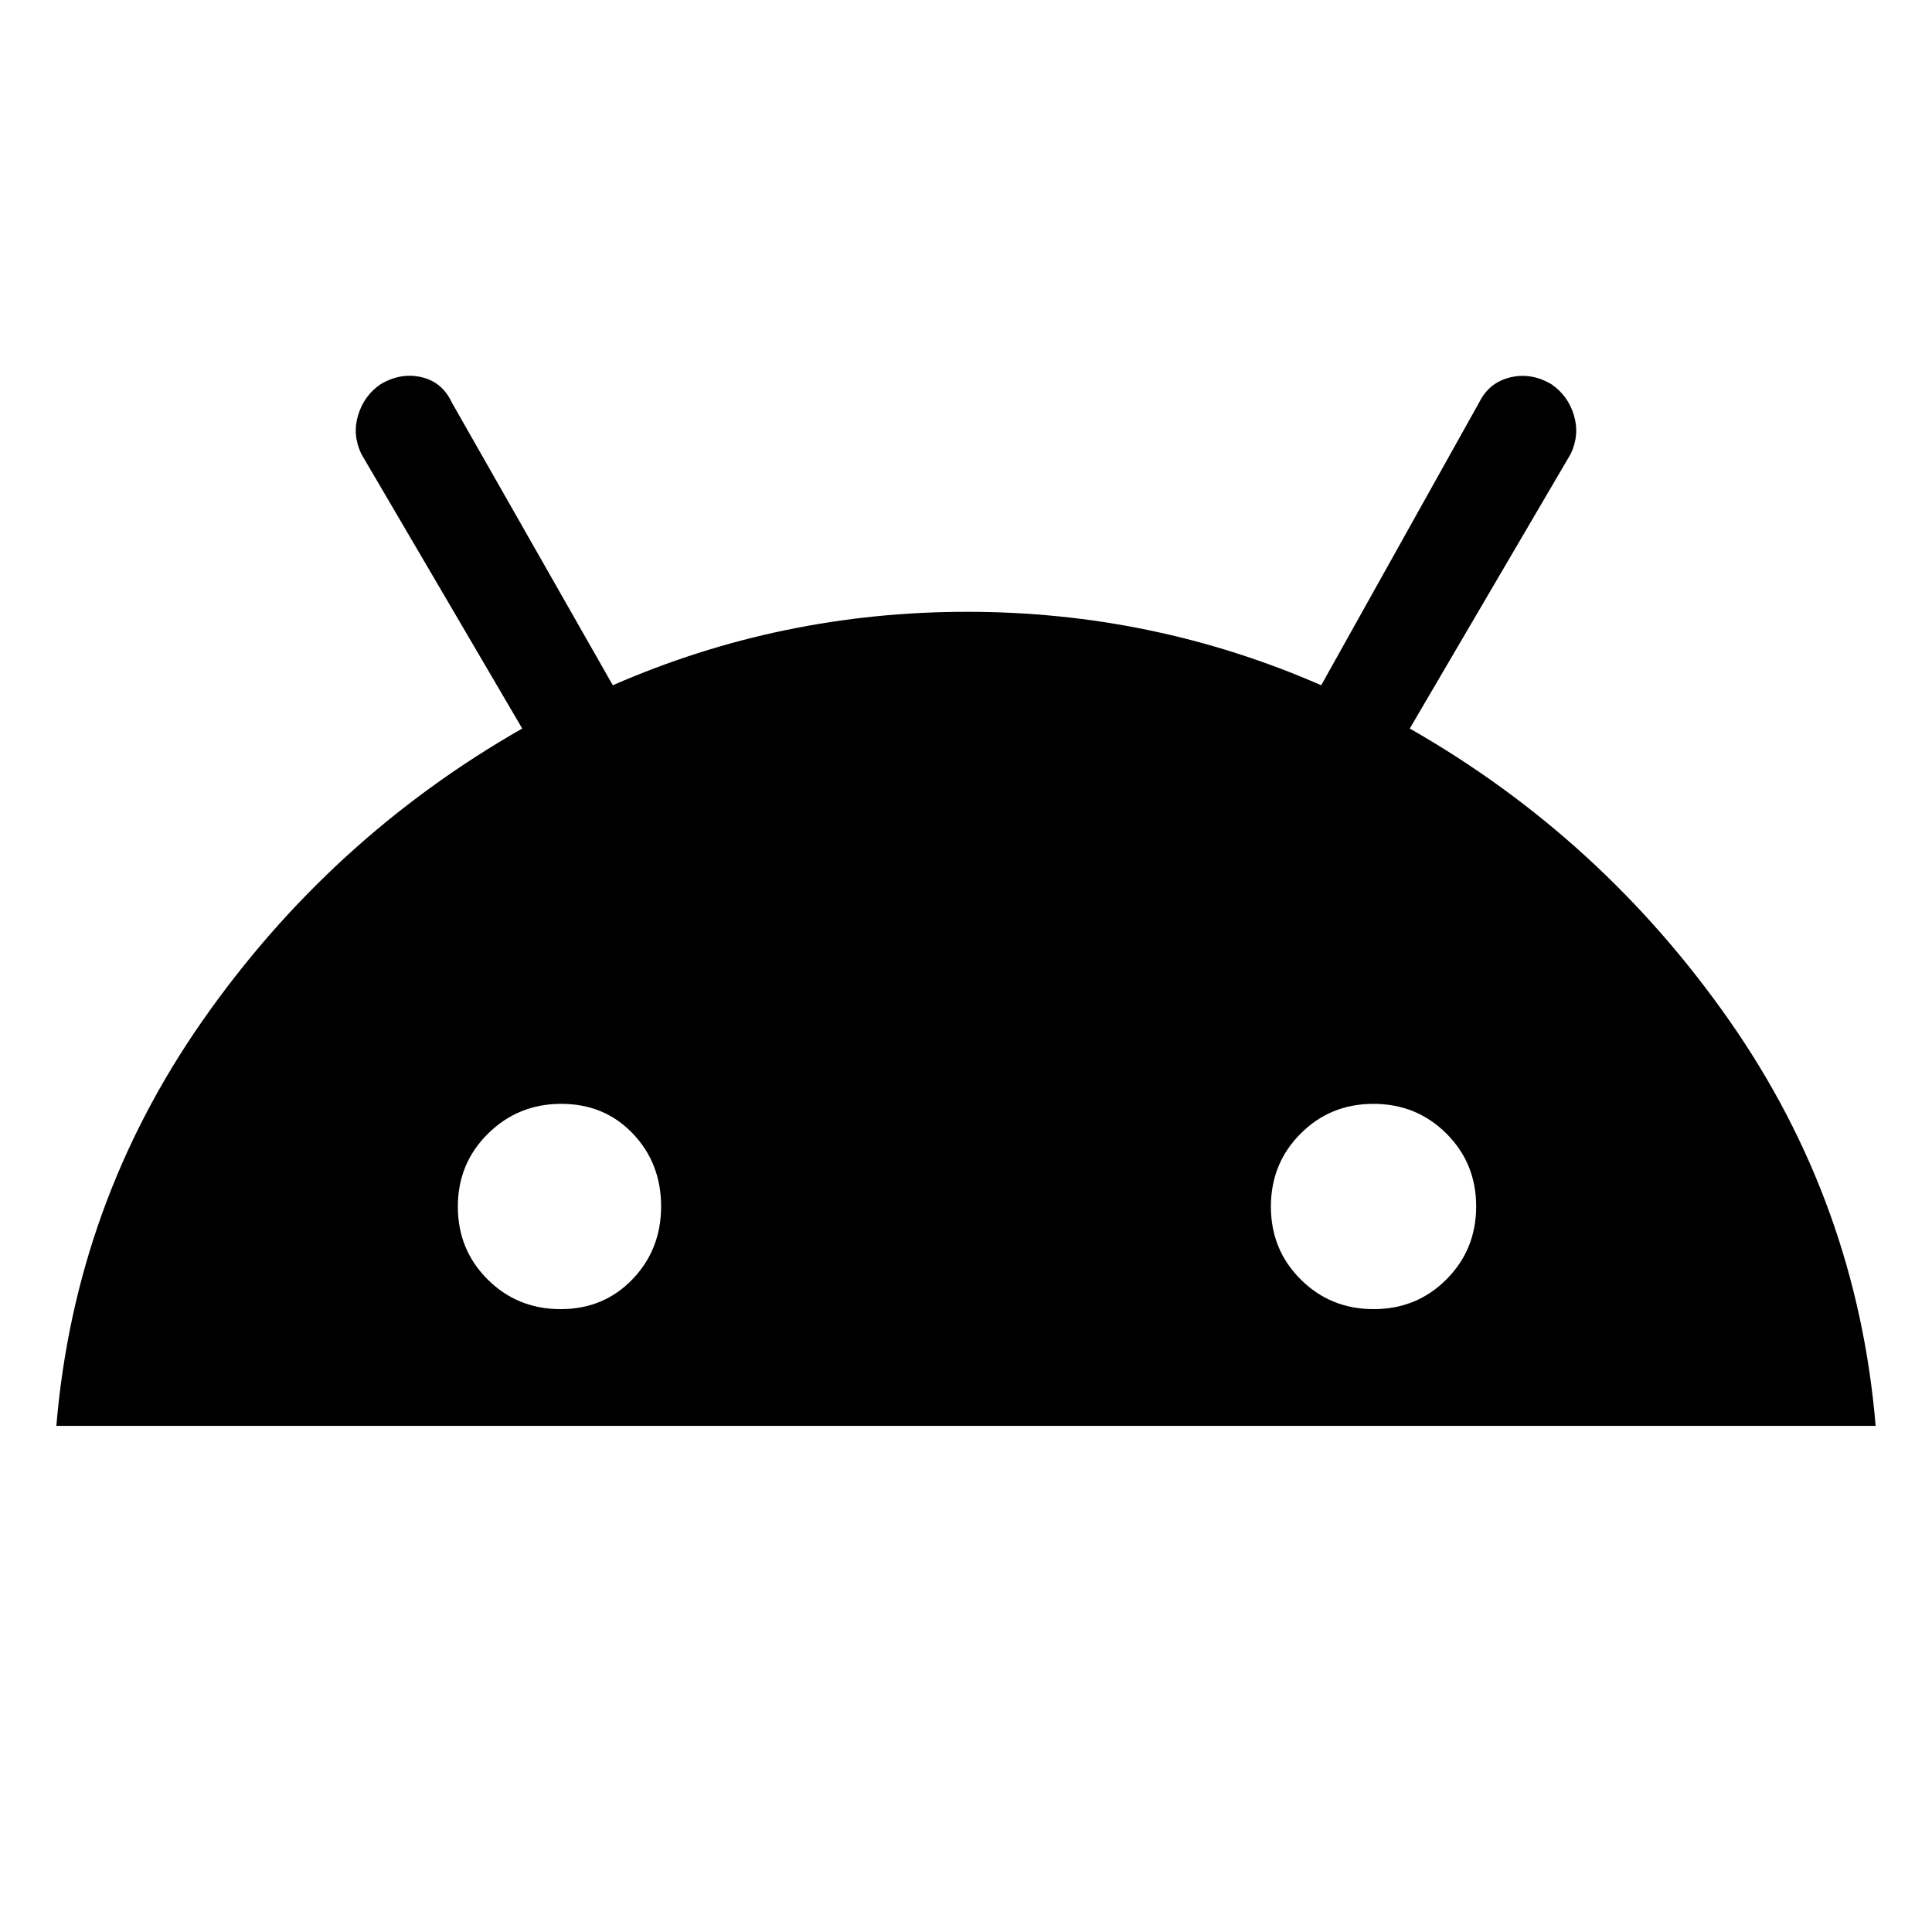 <svg xmlns="http://www.w3.org/2000/svg" height="20" viewBox="0 -960 960 960" width="20"><path d="M28-251.5q9.31-110.7 72.66-201.35Q164-543.5 259.5-598l-80-136.5q-4.5-9.5-1.56-19.2T189-769q10-6 20.38-3.6 10.39 2.4 15.12 12.6l80 140.5Q388-656 480.5-656t176 36.5l78.63-140.78Q740-770 750.5-772.5T771-769q8.13 5.6 11.06 15.3 2.94 9.7-1.56 19.2l-80 136.5q95.5 54.5 158.84 145.15Q922.69-362.2 932-251.5H28Zm250.56-58q21.44 0 35.69-14.81 14.25-14.8 14.25-36.25 0-21.44-14.08-36.19-14.08-14.75-35.53-14.75-21.44 0-36.41 14.81-14.98 14.8-14.98 36.25 0 21.44 14.81 36.19 14.8 14.75 36.25 14.75Zm404 0q21.44 0 36.19-14.81 14.75-14.8 14.75-36.25 0-21.44-14.81-36.19-14.8-14.75-36.25-14.75-21.44 0-36.19 14.81-14.75 14.8-14.75 36.25 0 21.44 14.81 36.19 14.8 14.75 36.25 14.75Z"/></svg>